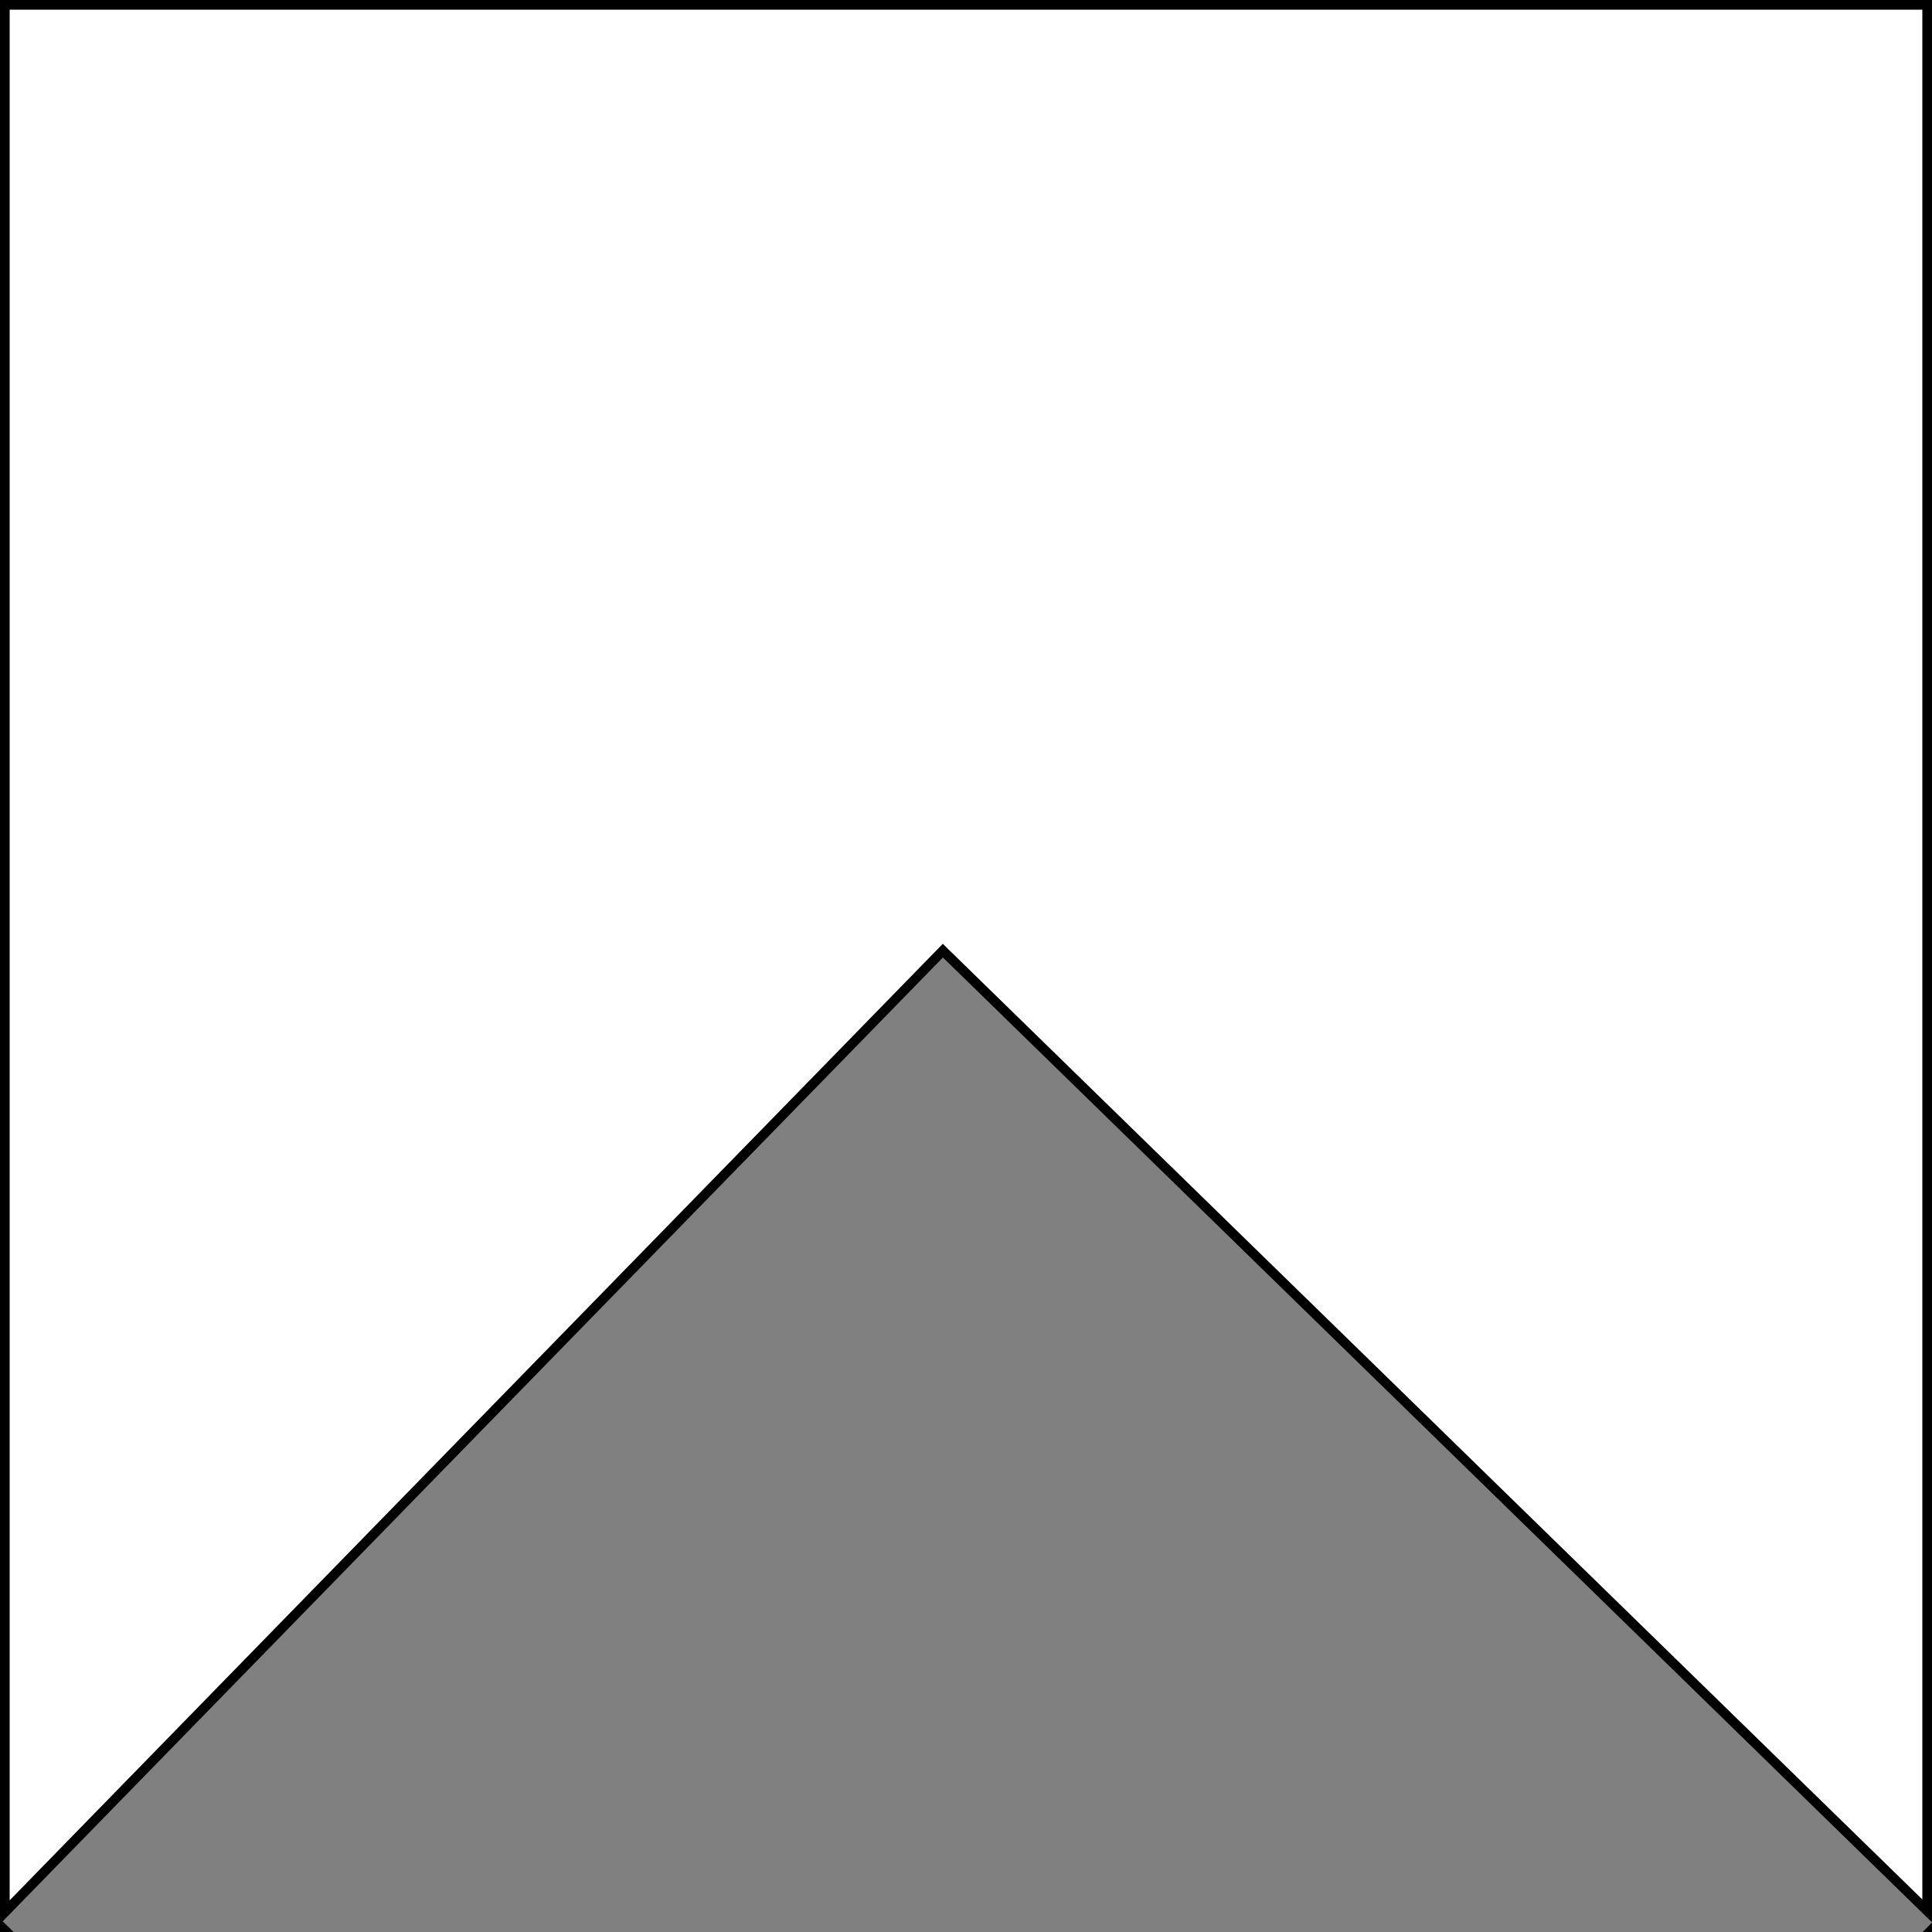 <svg id="Layer_1" data-name="Layer 1" xmlns="http://www.w3.org/2000/svg" viewBox="0 0 200 200"><rect x="0" y="0" width="200" height="200" fill="#808080" stroke="none"/><defs><style>.cls-1{fill:#fff;}</style></defs><title>saved</title><polygon class="cls-1" points="200 200 200 199 199.02 200 200 200"/><polygon points="200 199 199.02 200 200 200 200 199 200 199"/><polygon class="cls-1" points="0.5 0.5 199.5 0.5 199.5 197.81 97.61 98.41 0.5 197.95 0.5 0.5"/><path d="M293,102V297.63L192.31,199.4l-.71-.7-.7.72L95,297.72V102H293m1-1H94V301h1.41l-1.13-1.1,97.33-99.78L294,300V101Z" transform="translate(-94 -101)"/></svg>